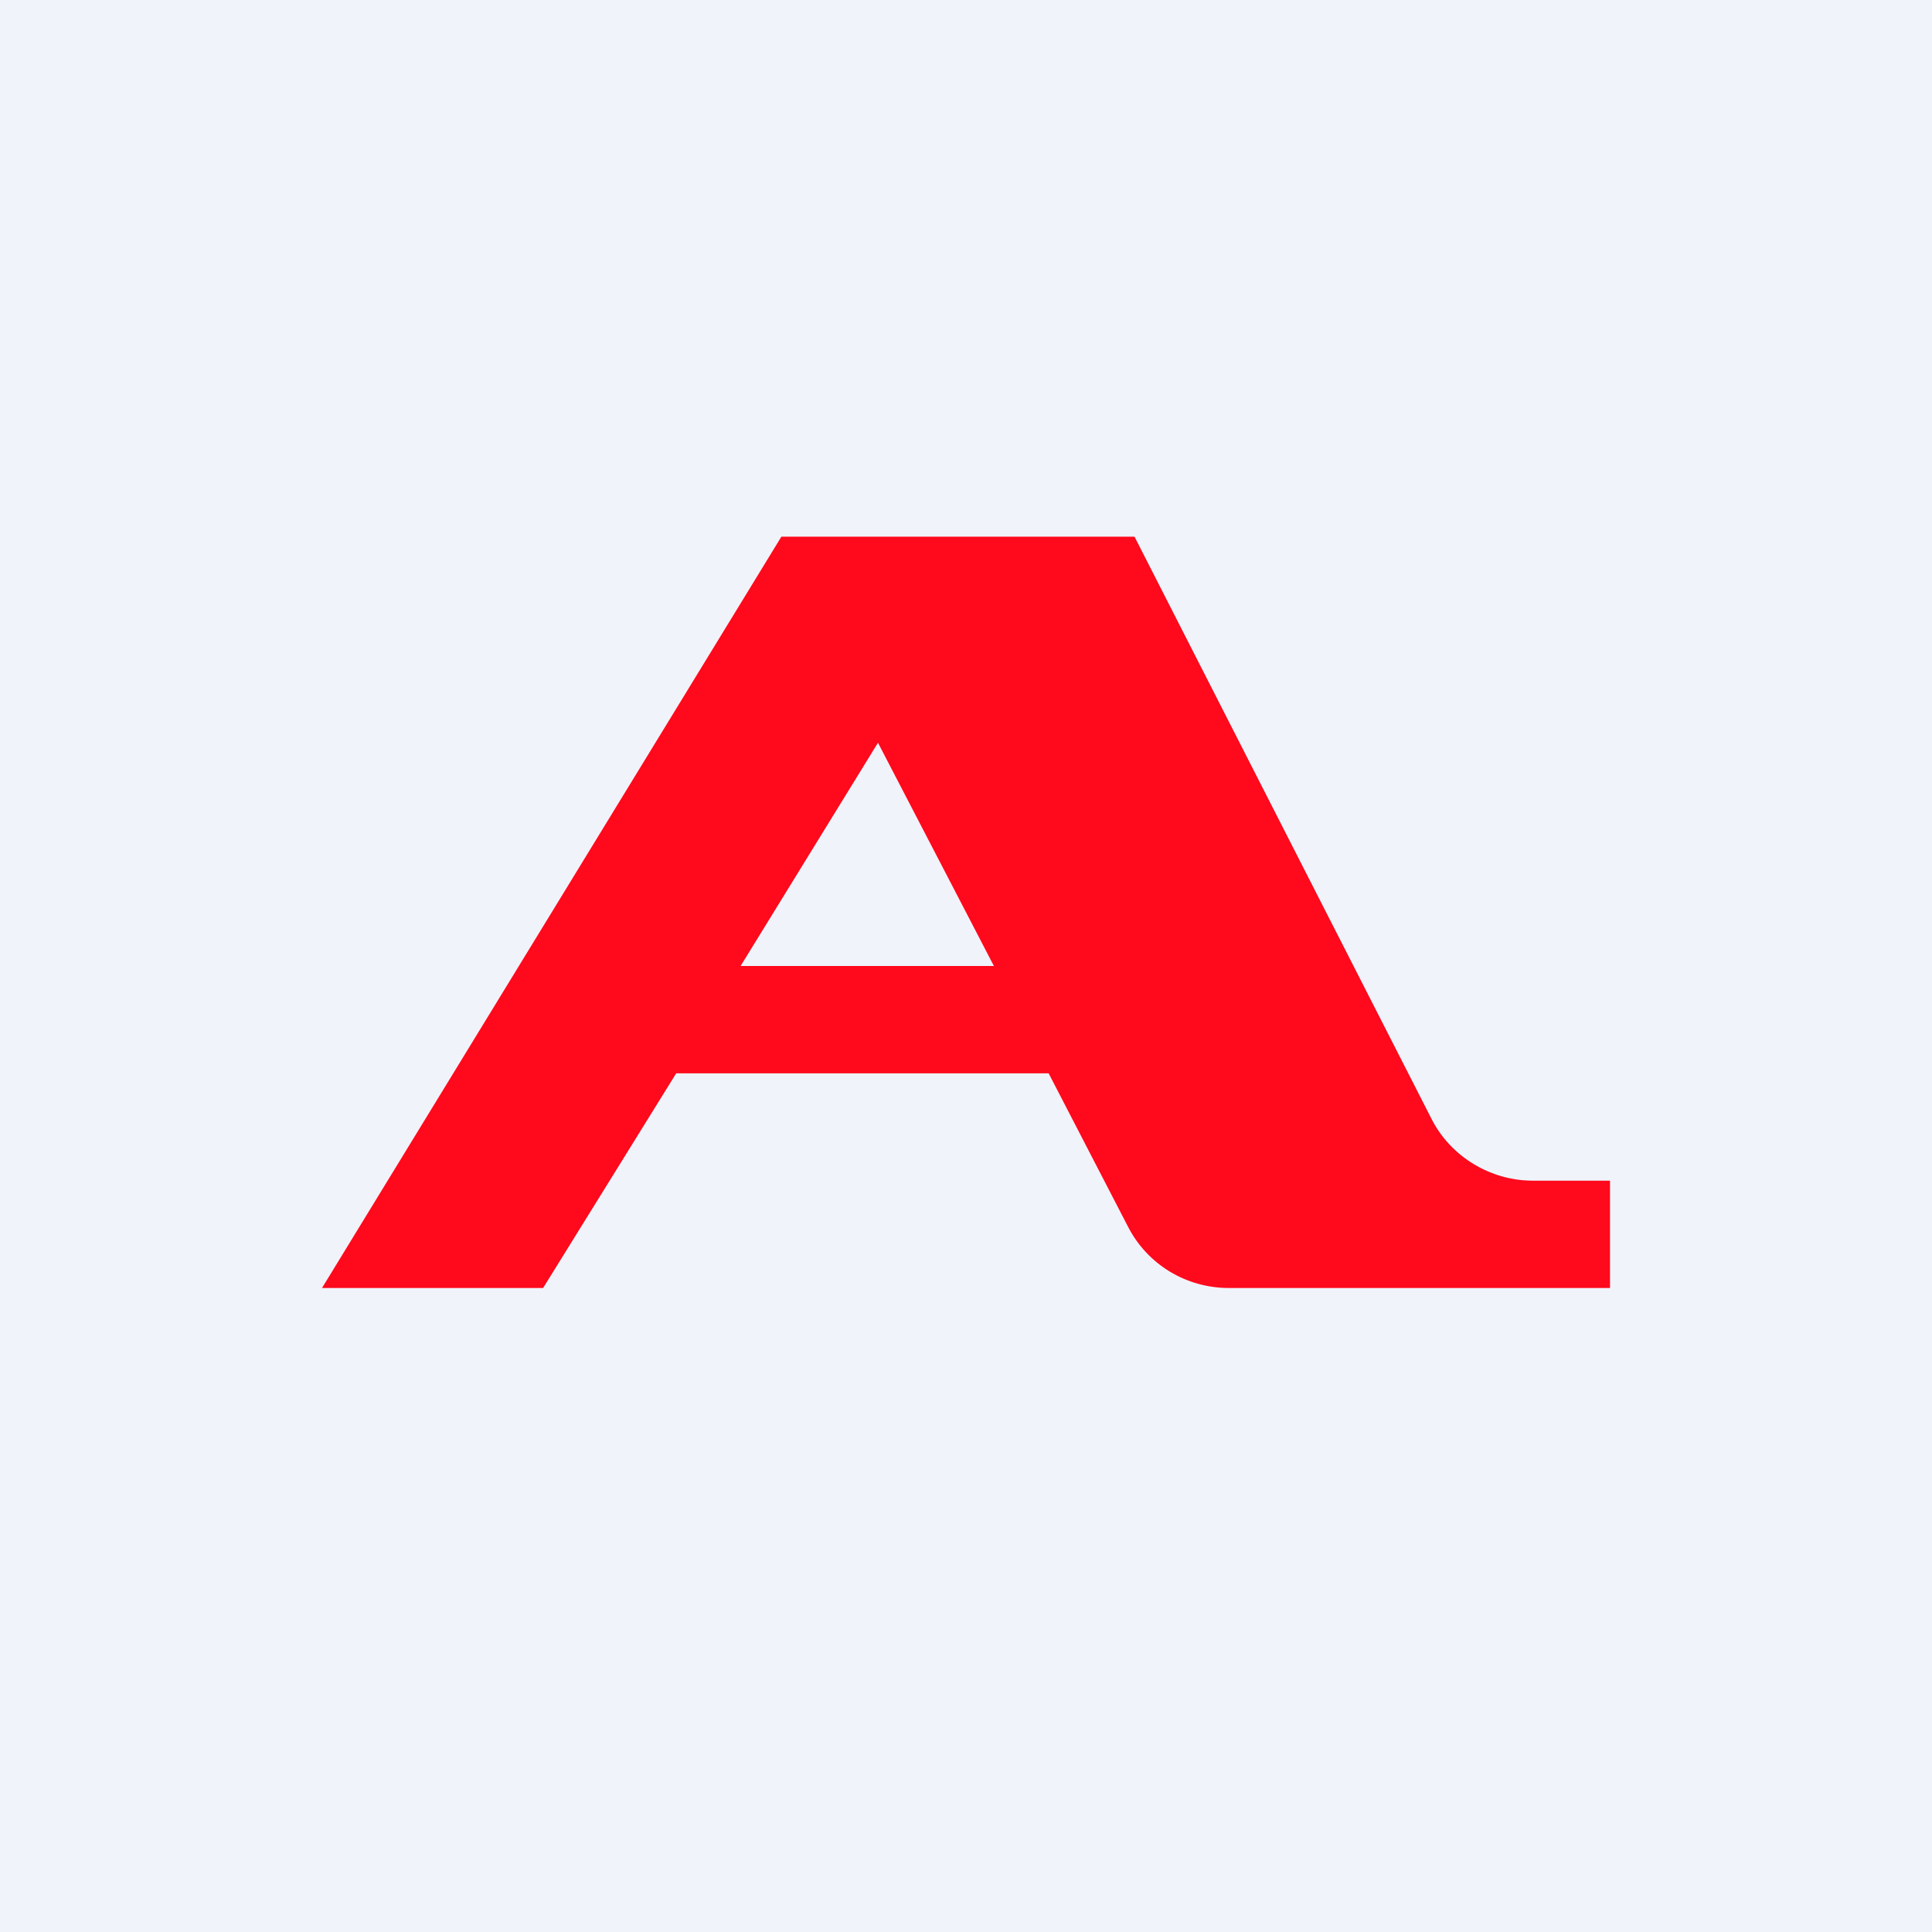 <!-- by TradingView --><svg width="18" height="18" viewBox="0 0 18 18" xmlns="http://www.w3.org/2000/svg"><path fill="#F0F3FA" d="M0 0h18v18H0z"/><path d="M13.34 10.43c.18.35.55.57.94.57H15v1h-3.55c-.4 0-.76-.22-.94-.57L9.77 10H6.3l-1.24 2H3l4.28-7h3.29l2.77 5.43ZM6.9 9h2.36L8.18 6.92 6.9 9Z" fill="#FF091C"/></svg>